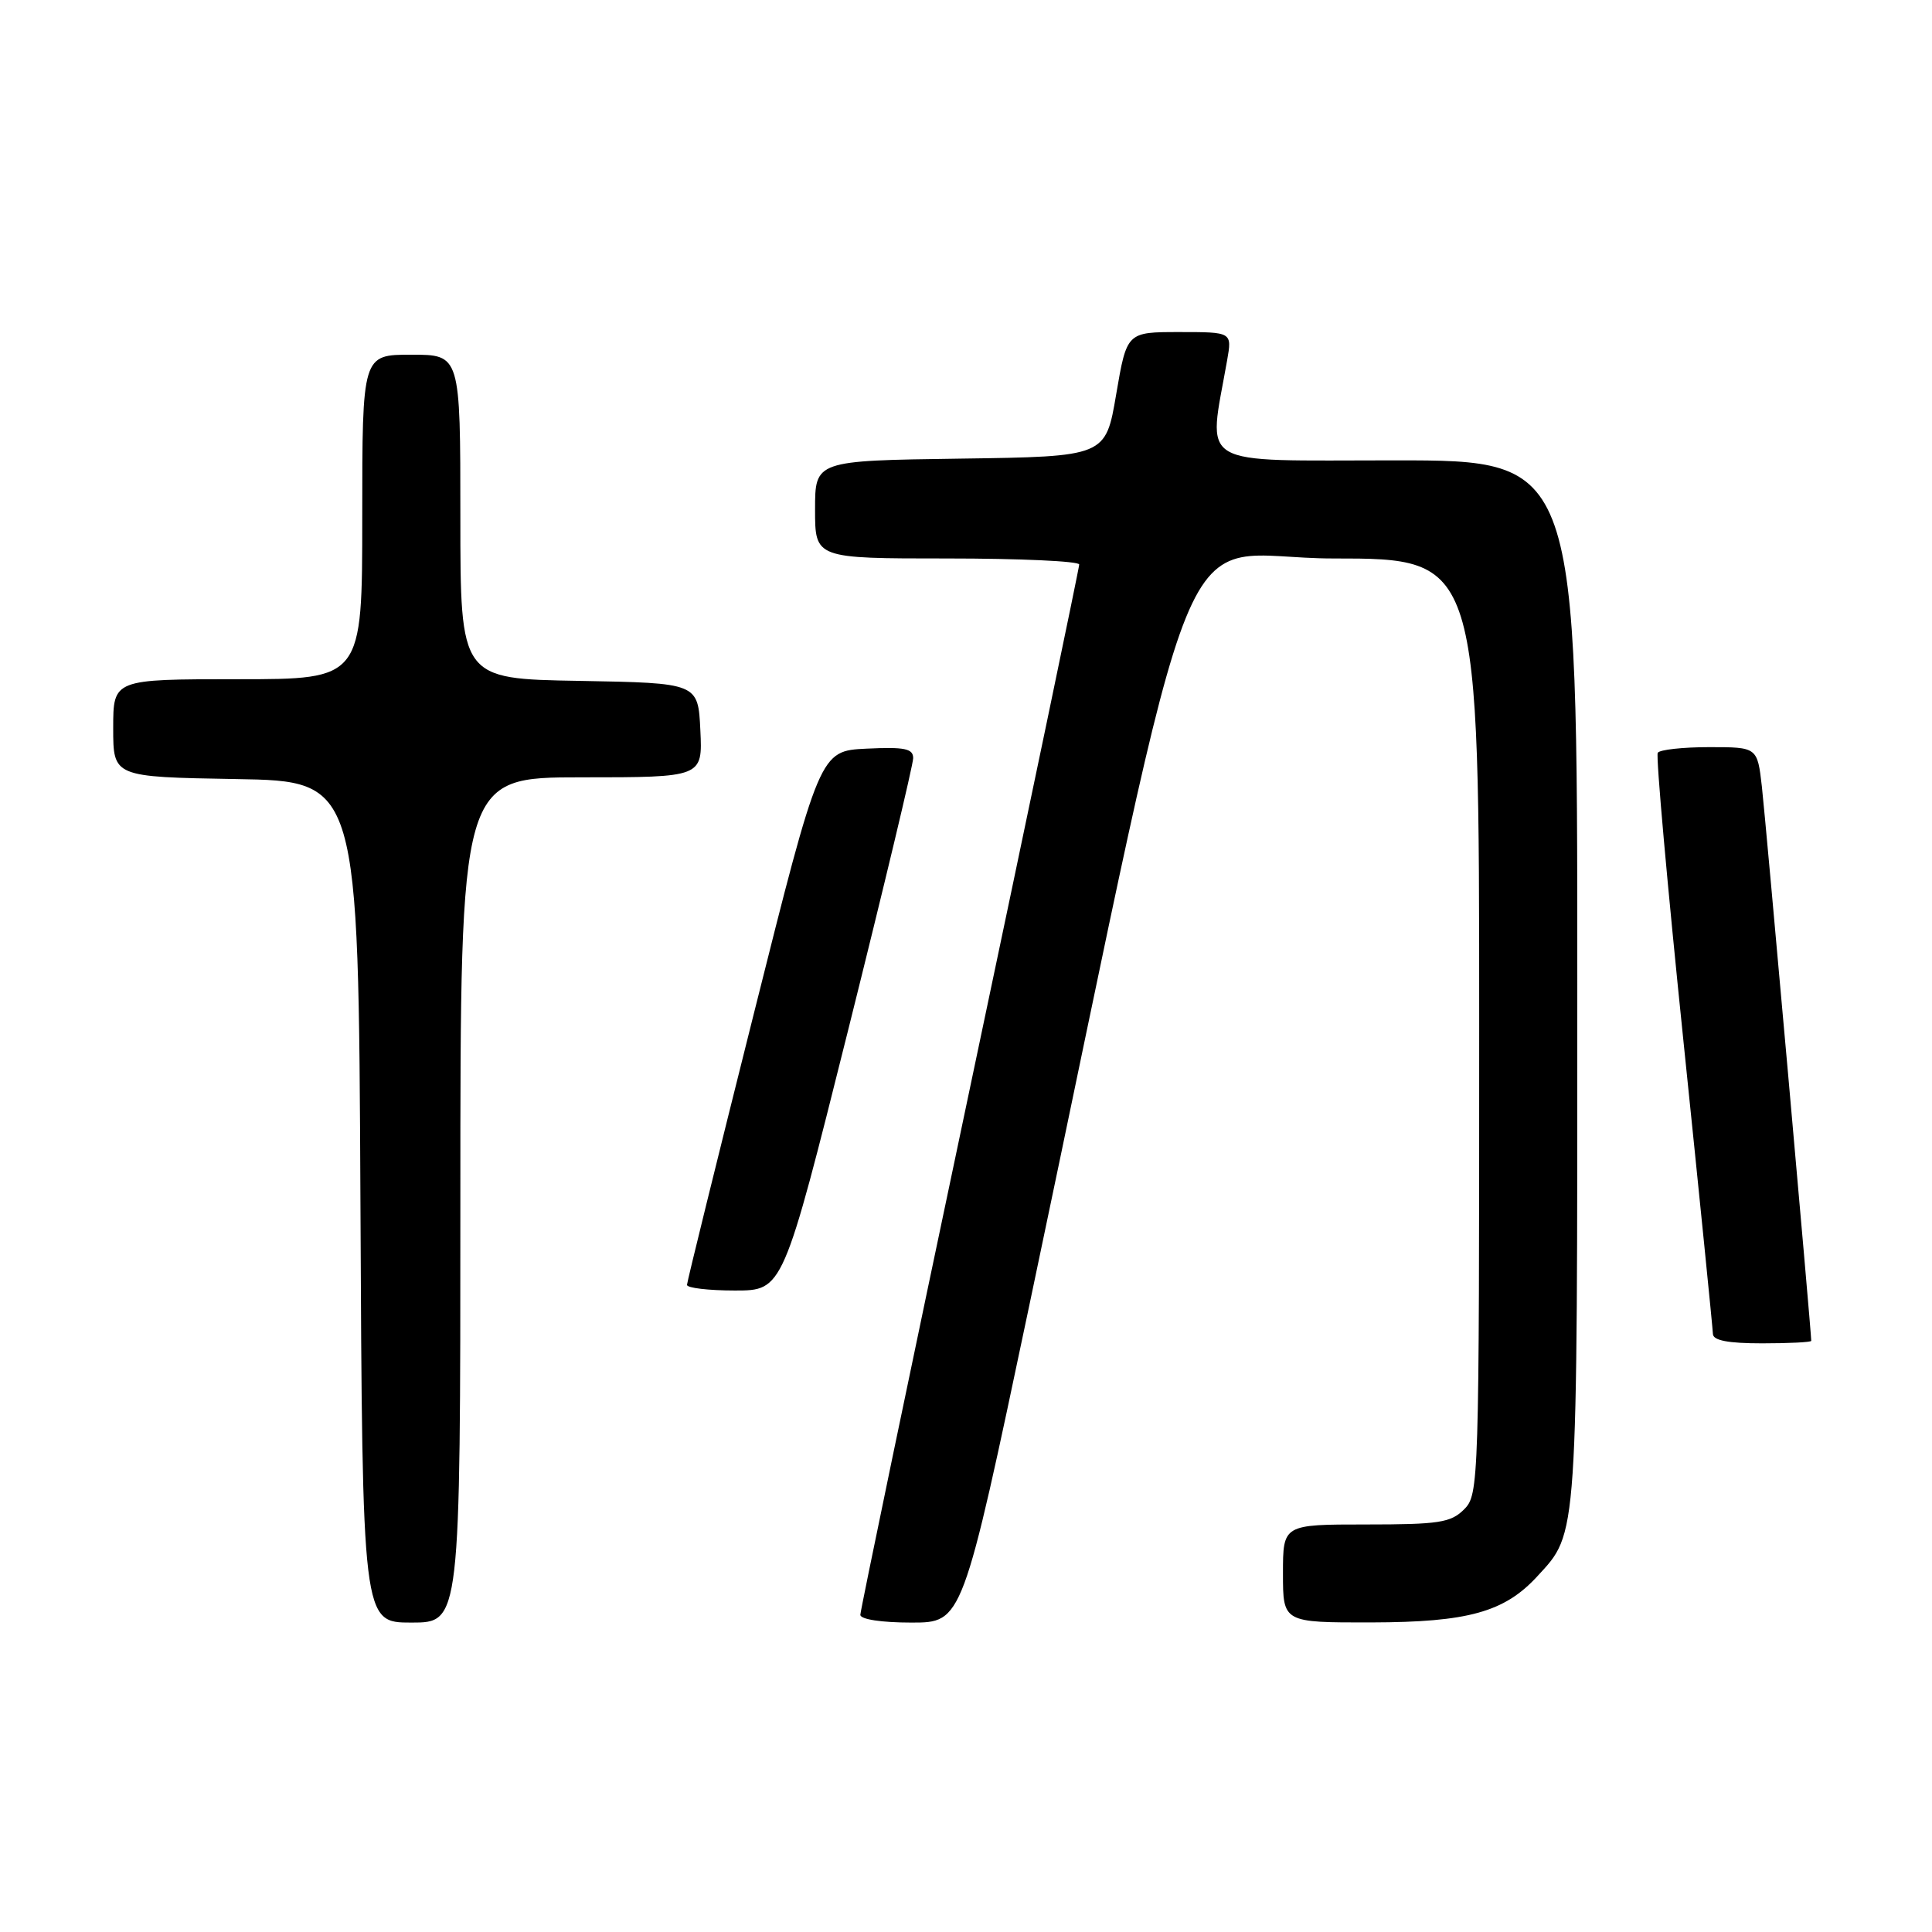 <?xml version="1.0" encoding="UTF-8" standalone="no"?>
<!DOCTYPE svg PUBLIC "-//W3C//DTD SVG 1.1//EN" "http://www.w3.org/Graphics/SVG/1.1/DTD/svg11.dtd" >
<svg xmlns="http://www.w3.org/2000/svg" xmlns:xlink="http://www.w3.org/1999/xlink" version="1.1" viewBox="0 0 256 256">
 <g >
 <path fill="currentColor"
d=" M 61.00 159.00 C 61.00 103.00 61.00 103.00 77.05 103.00 C 93.10 103.00 93.10 103.00 92.80 96.75 C 92.50 90.50 92.50 90.50 76.75 90.22 C 61.00 89.95 61.00 89.95 61.00 68.47 C 61.00 47.00 61.00 47.00 54.50 47.00 C 48.00 47.00 48.00 47.00 48.00 68.50 C 48.00 90.00 48.00 90.00 31.50 90.00 C 15.00 90.00 15.00 90.00 15.00 96.48 C 15.00 102.95 15.00 102.95 31.25 103.23 C 47.50 103.50 47.50 103.50 47.76 159.25 C 48.02 215.00 48.02 215.00 54.51 215.00 C 61.00 215.00 61.00 215.00 61.00 159.00 Z  M 136.33 173.25 C 159.80 61.90 154.88 74.00 176.66 74.00 C 196.00 74.00 196.00 74.00 196.00 136.00 C 196.00 196.67 195.96 198.04 194.00 200.00 C 192.24 201.76 190.67 202.00 181.00 202.00 C 170.00 202.00 170.00 202.00 170.00 208.50 C 170.00 215.00 170.00 215.00 181.75 214.98 C 194.51 214.95 199.35 213.61 203.70 208.87 C 209.11 202.99 209.00 204.60 209.00 130.03 C 209.00 61.00 209.00 61.00 184.86 61.00 C 158.10 61.00 160.07 62.17 162.60 47.75 C 163.26 44.00 163.26 44.00 156.28 44.00 C 149.31 44.00 149.31 44.00 147.90 52.25 C 146.50 60.50 146.50 60.50 127.25 60.77 C 108.00 61.04 108.00 61.04 108.00 67.52 C 108.00 74.00 108.00 74.00 125.50 74.00 C 135.12 74.00 143.00 74.36 143.00 74.80 C 143.00 75.25 136.47 106.51 128.50 144.28 C 120.53 182.04 114.00 213.41 114.00 213.97 C 114.00 214.57 116.80 215.00 120.76 215.00 C 127.53 215.00 127.53 215.00 136.33 173.25 Z  M 240.00 177.67 C 240.00 176.46 233.94 108.45 233.46 104.25 C 232.86 99.00 232.86 99.00 226.49 99.00 C 222.98 99.00 219.91 99.34 219.66 99.75 C 219.40 100.16 220.94 117.38 223.07 138.00 C 225.20 158.62 226.95 176.06 226.97 176.75 C 226.99 177.62 228.98 178.00 233.50 178.00 C 237.07 178.00 240.00 177.85 240.00 177.67 Z  M 112.38 136.51 C 117.12 117.54 121.00 101.32 121.00 100.46 C 121.00 99.19 119.88 98.96 114.81 99.20 C 108.62 99.50 108.62 99.50 99.84 134.50 C 95.01 153.75 91.04 169.84 91.03 170.25 C 91.01 170.66 93.87 171.00 97.38 171.00 C 103.75 171.00 103.75 171.00 112.38 136.51 Z "/>
</g>
</svg>